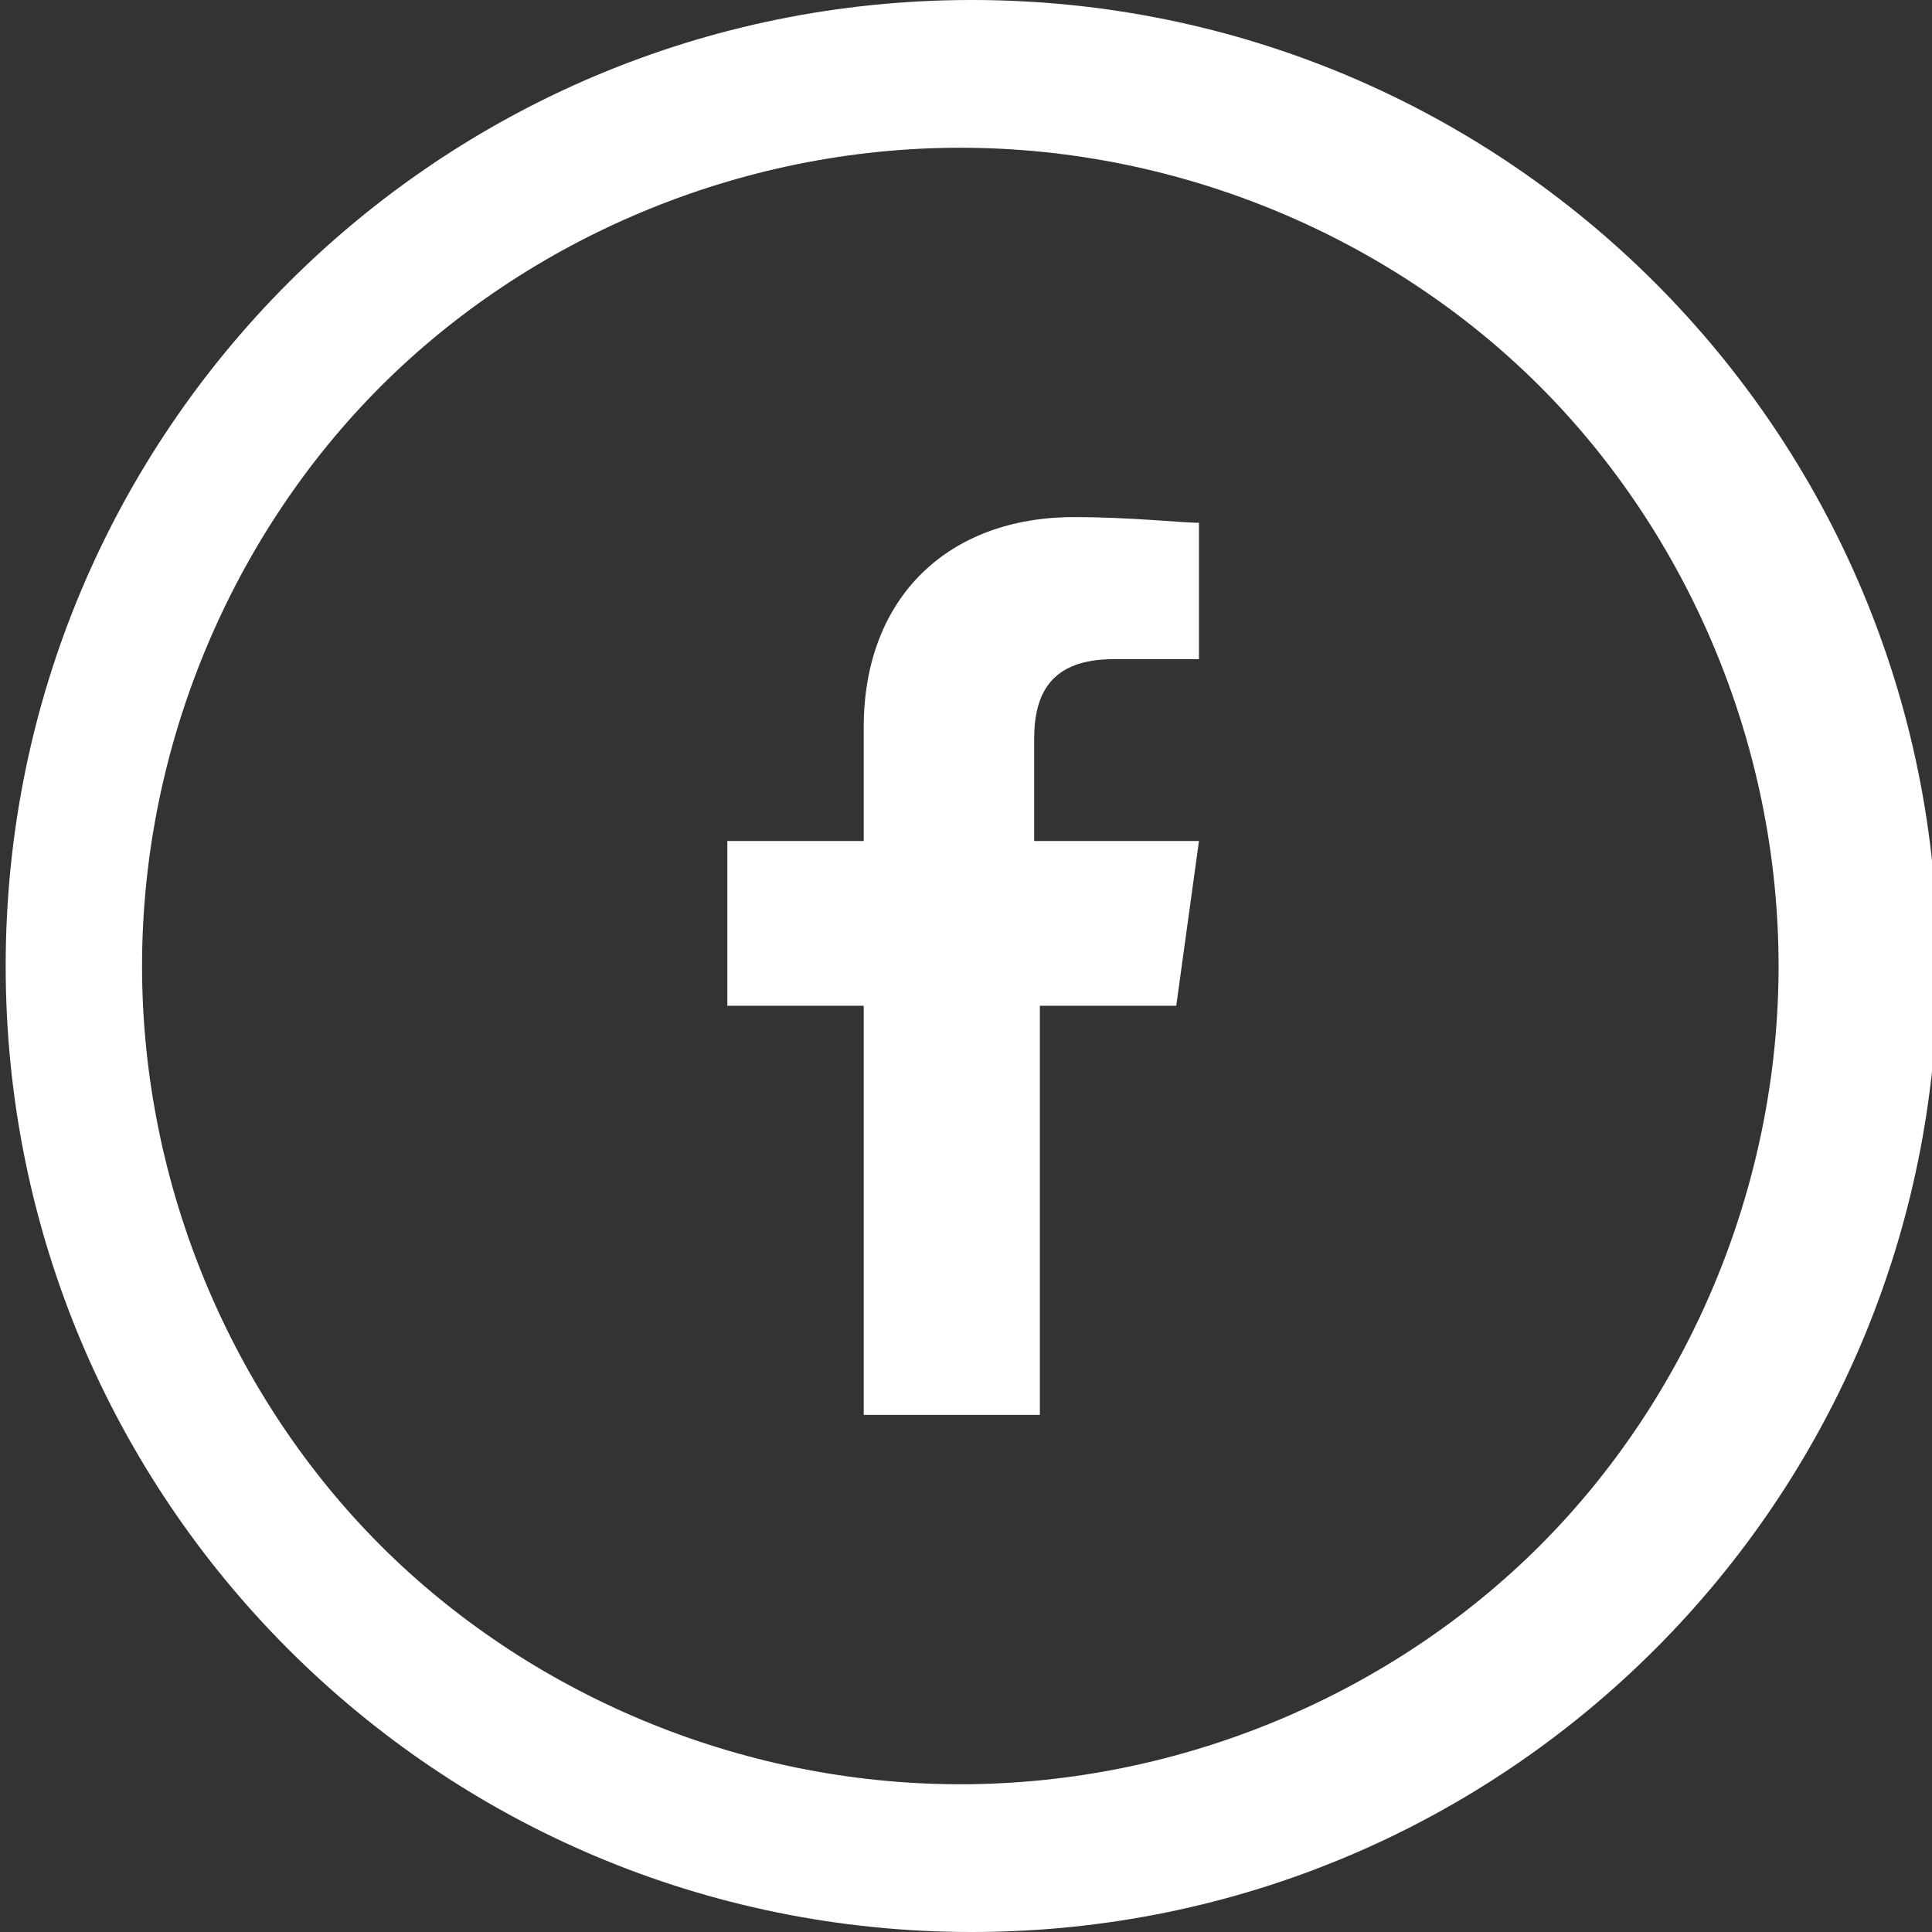 <?xml version="1.0" encoding="utf-8"?>
<!-- Generator: Adobe Illustrator 17.1.0, SVG Export Plug-In . SVG Version: 6.00 Build 0)  -->
<!DOCTYPE svg PUBLIC "-//W3C//DTD SVG 1.1//EN" "http://www.w3.org/Graphics/SVG/1.1/DTD/svg11.dtd">
<svg version="1.1" id="Layer_1" xmlns="http://www.w3.org/2000/svg" xmlns:xlink="http://www.w3.org/1999/xlink" x="0px" y="0px"
	 viewBox="403.9 280.6 34 34" enable-background="new 403.9 280.6 34 34" xml:space="preserve">
<rect x="403.9" y="280.6" width="34" height="34" fill="#333333" stroke="none"/>
<g>
	<path fill="#FFFFFF" d="M436.6,297.6h-1.4c0,3.9-1.6,7.6-4.2,10.2c-2.6,2.6-6.3,4.2-10.2,4.2c-3.9,0-7.6-1.6-10.2-4.2
		c-2.6-2.6-4.2-6.3-4.2-10.2s1.6-7.6,4.2-10.2c2.6-2.6,6.3-4.2,10.2-4.2c3.9,0,7.6,1.6,10.2,4.2s4.2,6.3,4.2,10.2H436.6h1.4
		c0-9.4-7.6-17-17-17s-17,7.6-17,17s7.6,17,17,17s17-7.6,17-17H436.6z"/>
	<path fill="#FFFFFF" d="M422.2,305.5v-7.2h2.4l0.4-2.9h-2.9v-1.8c0-0.8,0.3-1.4,1.4-1.4h1.5v-2.4c-0.3,0-1.2-0.1-2.2-0.1
		c-2.2,0-3.7,1.4-3.7,3.7v2h-2.4v2.9h2.4v7.2L422.2,305.5L422.2,305.5z"/>
</g>
</svg>
